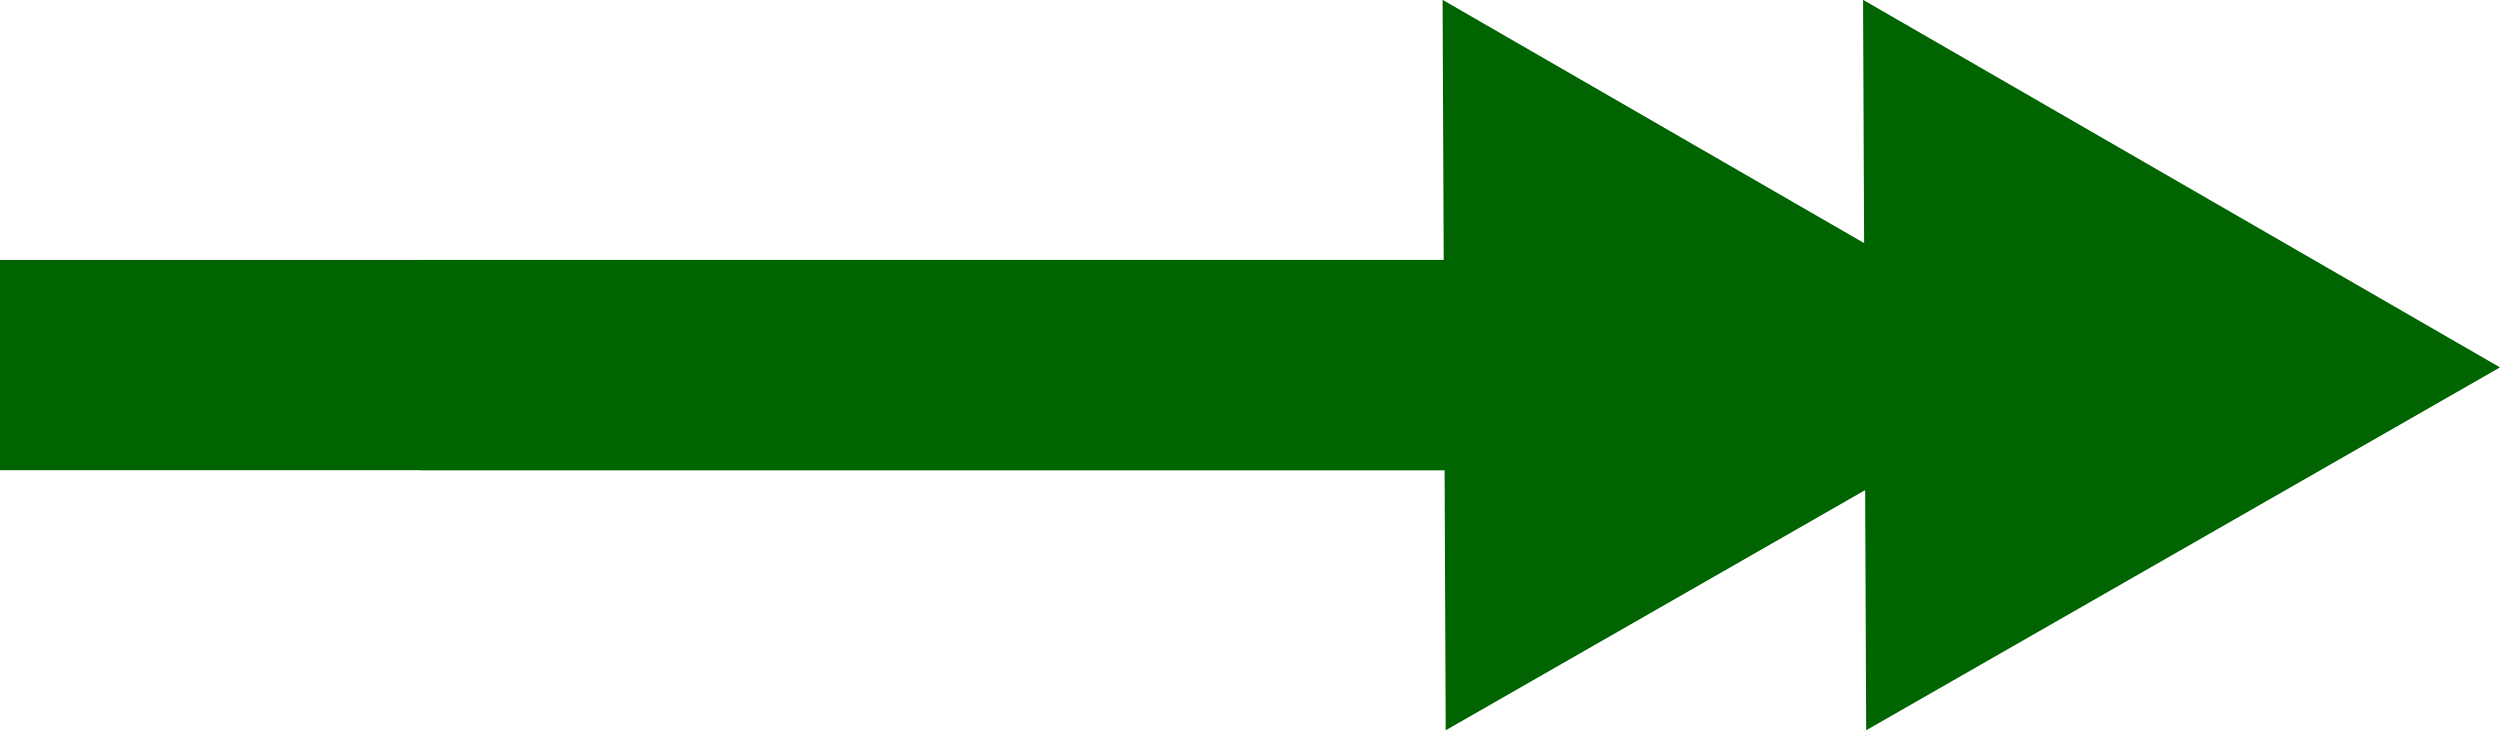 <?xml version="1.0" encoding="UTF-8" standalone="no"?>
<!-- Created with Inkscape (http://www.inkscape.org/) -->

<svg
   xmlns:svg="http://www.w3.org/2000/svg"
   xmlns="http://www.w3.org/2000/svg"
   version="1.0"
   width="47.566"
   height="13.892"
   id="svg3336">
  <defs
     id="defs3338">
    <marker
       refX="0"
       refY="0"
       orient="auto"
       id="TriangleOutL"
       style="overflow:visible">
      <path
         d="m 5.77,0 -8.65,5 0,-10 8.65,5 z"
         transform="scale(0.8,0.8)"
         id="path8118"
         style="fill-rule:evenodd;stroke:#000000;stroke-width:1pt;marker-start:none" />
    </marker>
  </defs>
  <g
     transform="translate(-200.944,-389.746)"
     id="layer1">
    <path
       d="m 202.944,396.692 31.344,0"
       id="path2819"
       style="fill:#006400;fill-opacity:1;stroke:#006400;stroke-width:4;stroke-linecap:square;stroke-linejoin:miter;stroke-miterlimit:4;stroke-opacity:1;stroke-dasharray:none" />
    <path
       d="m 21.086,21.917 -21.717,0 L 10.228,3.109 21.086,21.917 z"
       transform="matrix(-0.558,-0.322,0.319,-0.553,233.166,408.653)"
       id="path6224"
       style="fill:#006400;fill-opacity:1;stroke:none" />
    <path
       d="m 210.944,396.692 31.344,0"
       id="path2817"
       style="fill:#006400;fill-opacity:1;stroke:#006400;stroke-width:4;stroke-linecap:square;stroke-linejoin:miter;stroke-miterlimit:4;stroke-opacity:1;stroke-dasharray:none" />
    <path
       d="m 21.086,21.917 -21.717,0 L 10.228,3.109 21.086,21.917 z"
       transform="matrix(-0.558,-0.322,0.319,-0.553,241.166,408.653)"
       id="path2820"
       style="fill:#006400;fill-opacity:1;stroke:none" />
  </g>
</svg>
